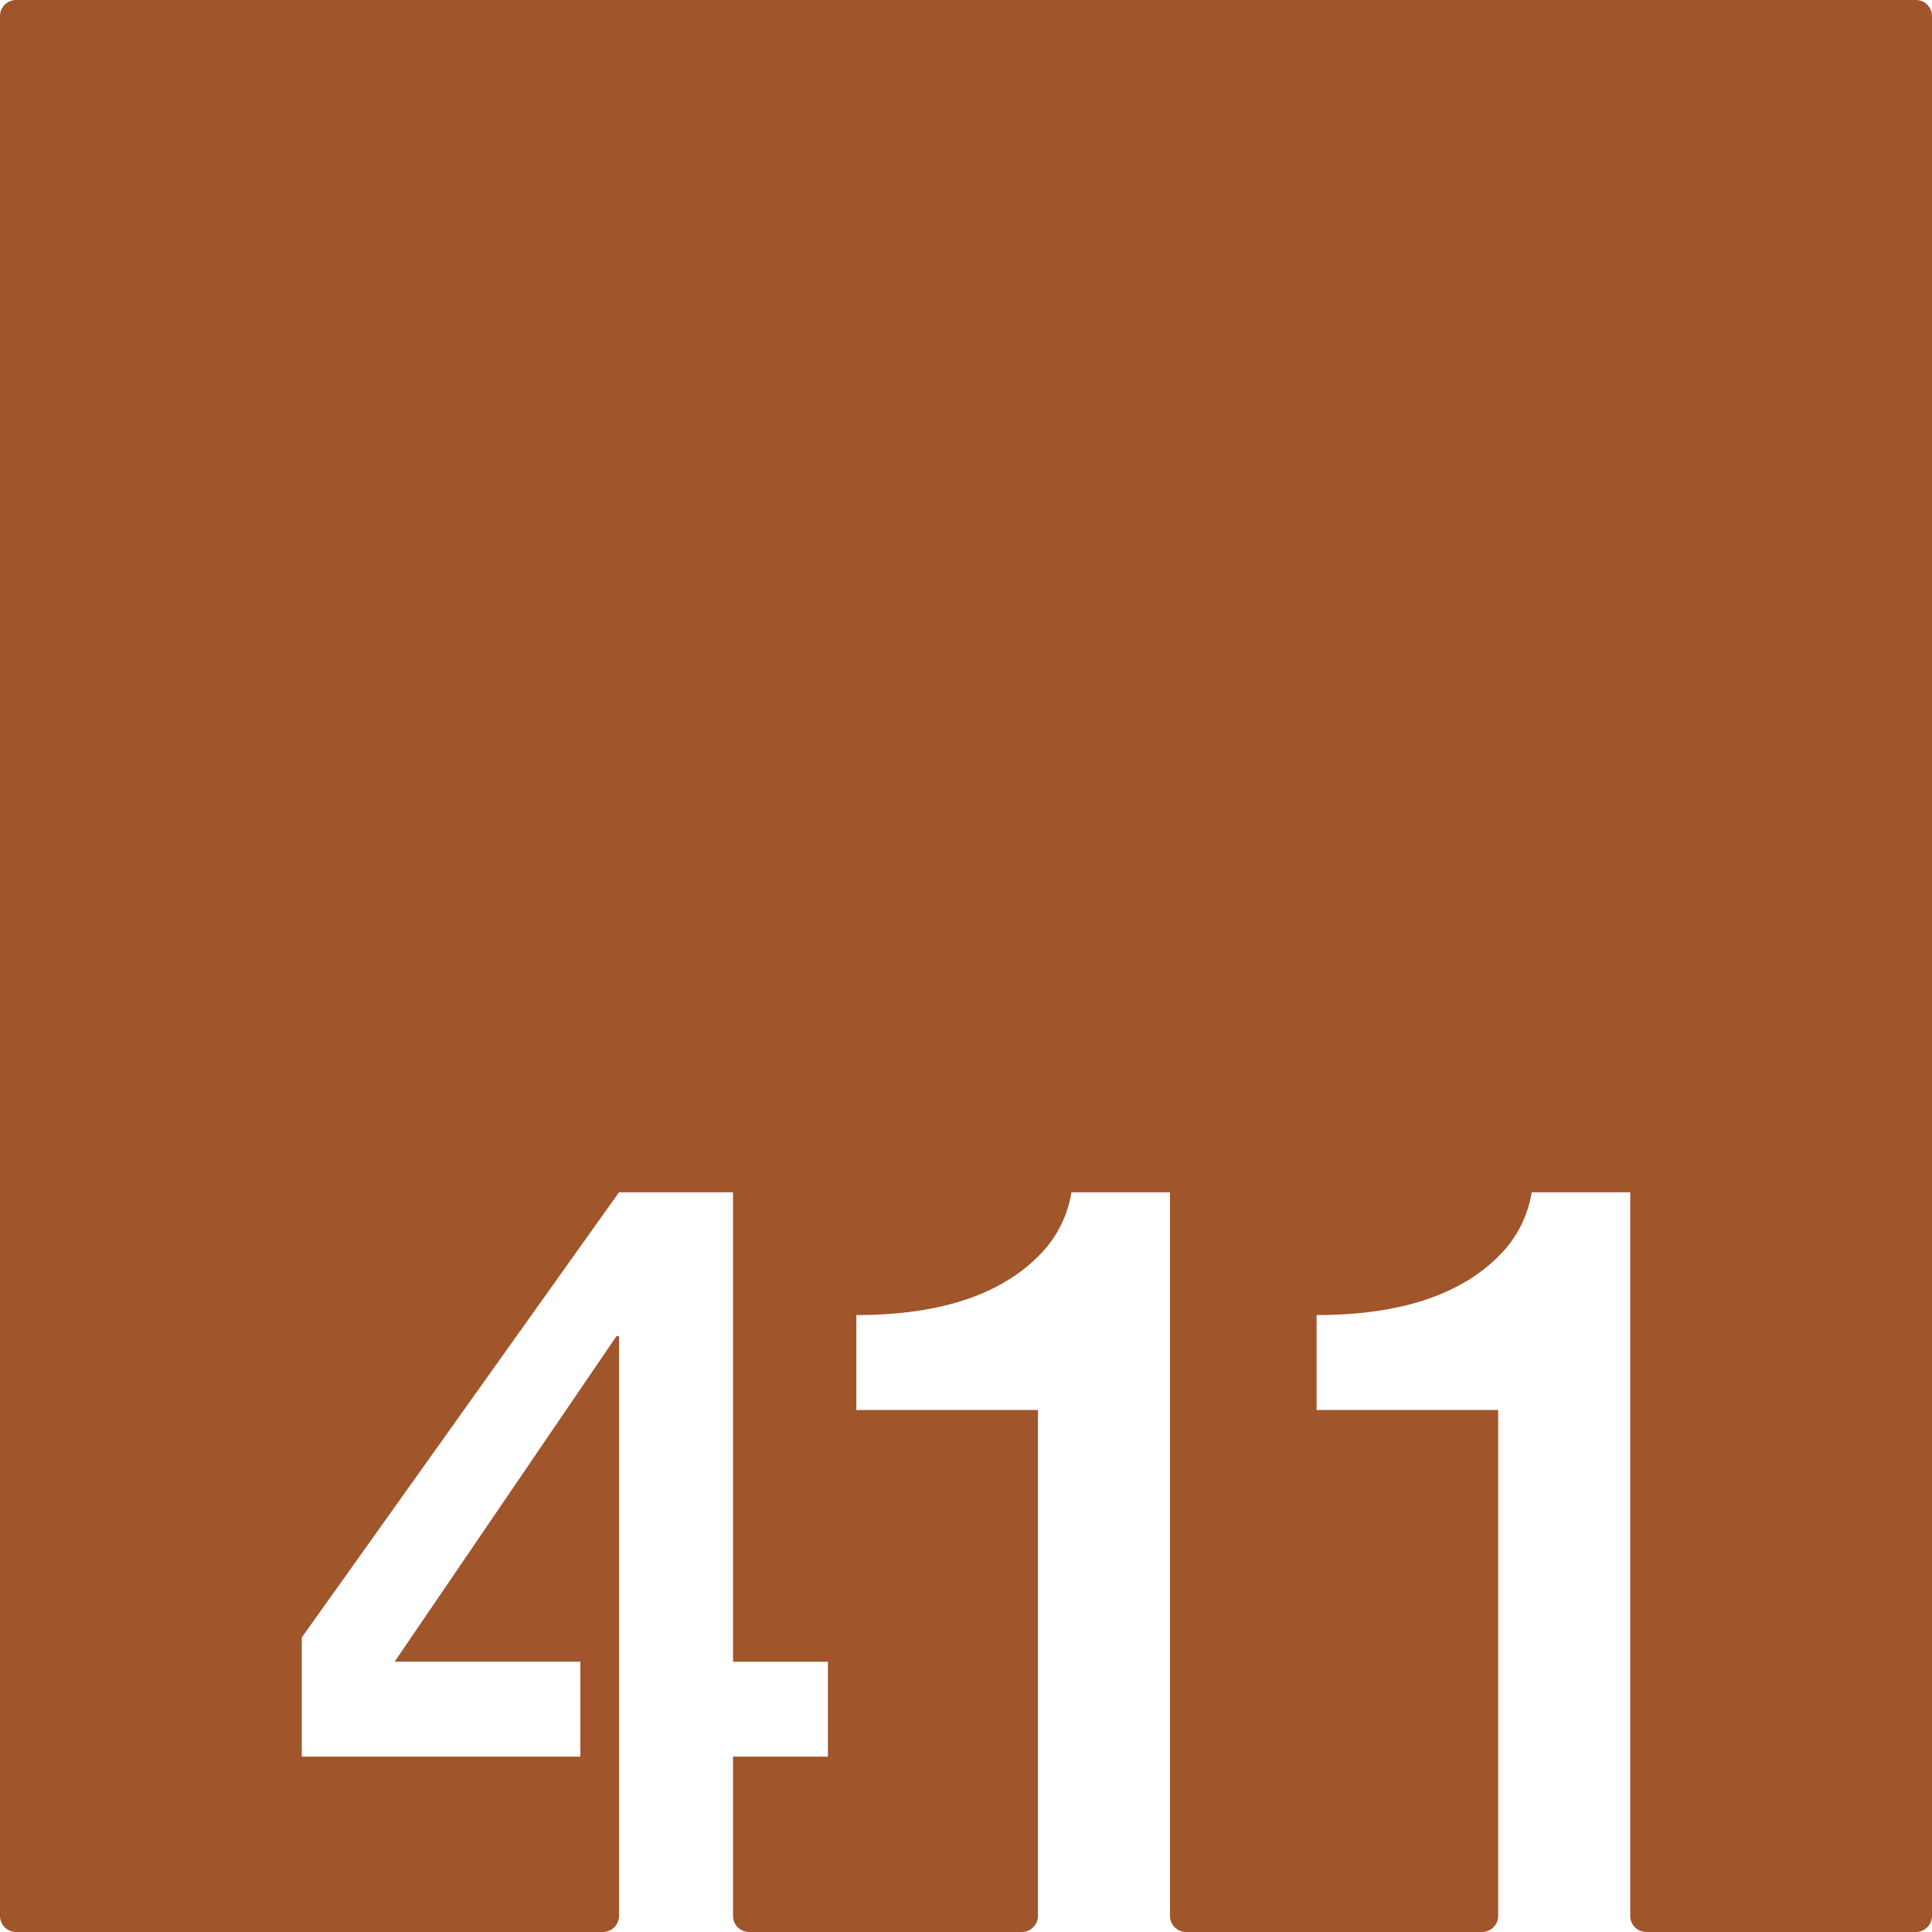 <svg xmlns="http://www.w3.org/2000/svg" width="120mm" height="120mm" viewBox="0 0 340.158 340.157">
  <g id="Zimmernummer">
      <g id="Z-03-411-R">
        <path fill="#A0552B" stroke="none" d="M337.323,0H2.835A2.835,2.835,0,0,0,0,2.835V337.323a2.834,2.834,0,0,0,2.834,2.834H106.151a2.834,2.834,0,0,0,2.835-2.834V235.26h-.454L69.479,292.567h32.7v16.711H53.132V288.3l55.854-78.378h20.071v82.646h16.711v16.711H129.057v28.045a2.834,2.834,0,0,0,2.835,2.834h48.016a2.834,2.834,0,0,0,2.835-2.834V248.247H150.774V231.536q22.887,0,33.15-11.534a20.3,20.3,0,0,0,4.722-10.081h17.347v127.4a2.834,2.834,0,0,0,2.835,2.834h52.113a2.834,2.834,0,0,0,2.835-2.834V248.247H231.807V231.536q22.887,0,33.15-11.534a20.289,20.289,0,0,0,4.722-10.081h17.347v127.4a2.834,2.834,0,0,0,2.835,2.834h47.462a2.834,2.834,0,0,0,2.835-2.834V2.834A2.834,2.834,0,0,0,337.323,0Z"/>
      </g>
    </g>
</svg>
